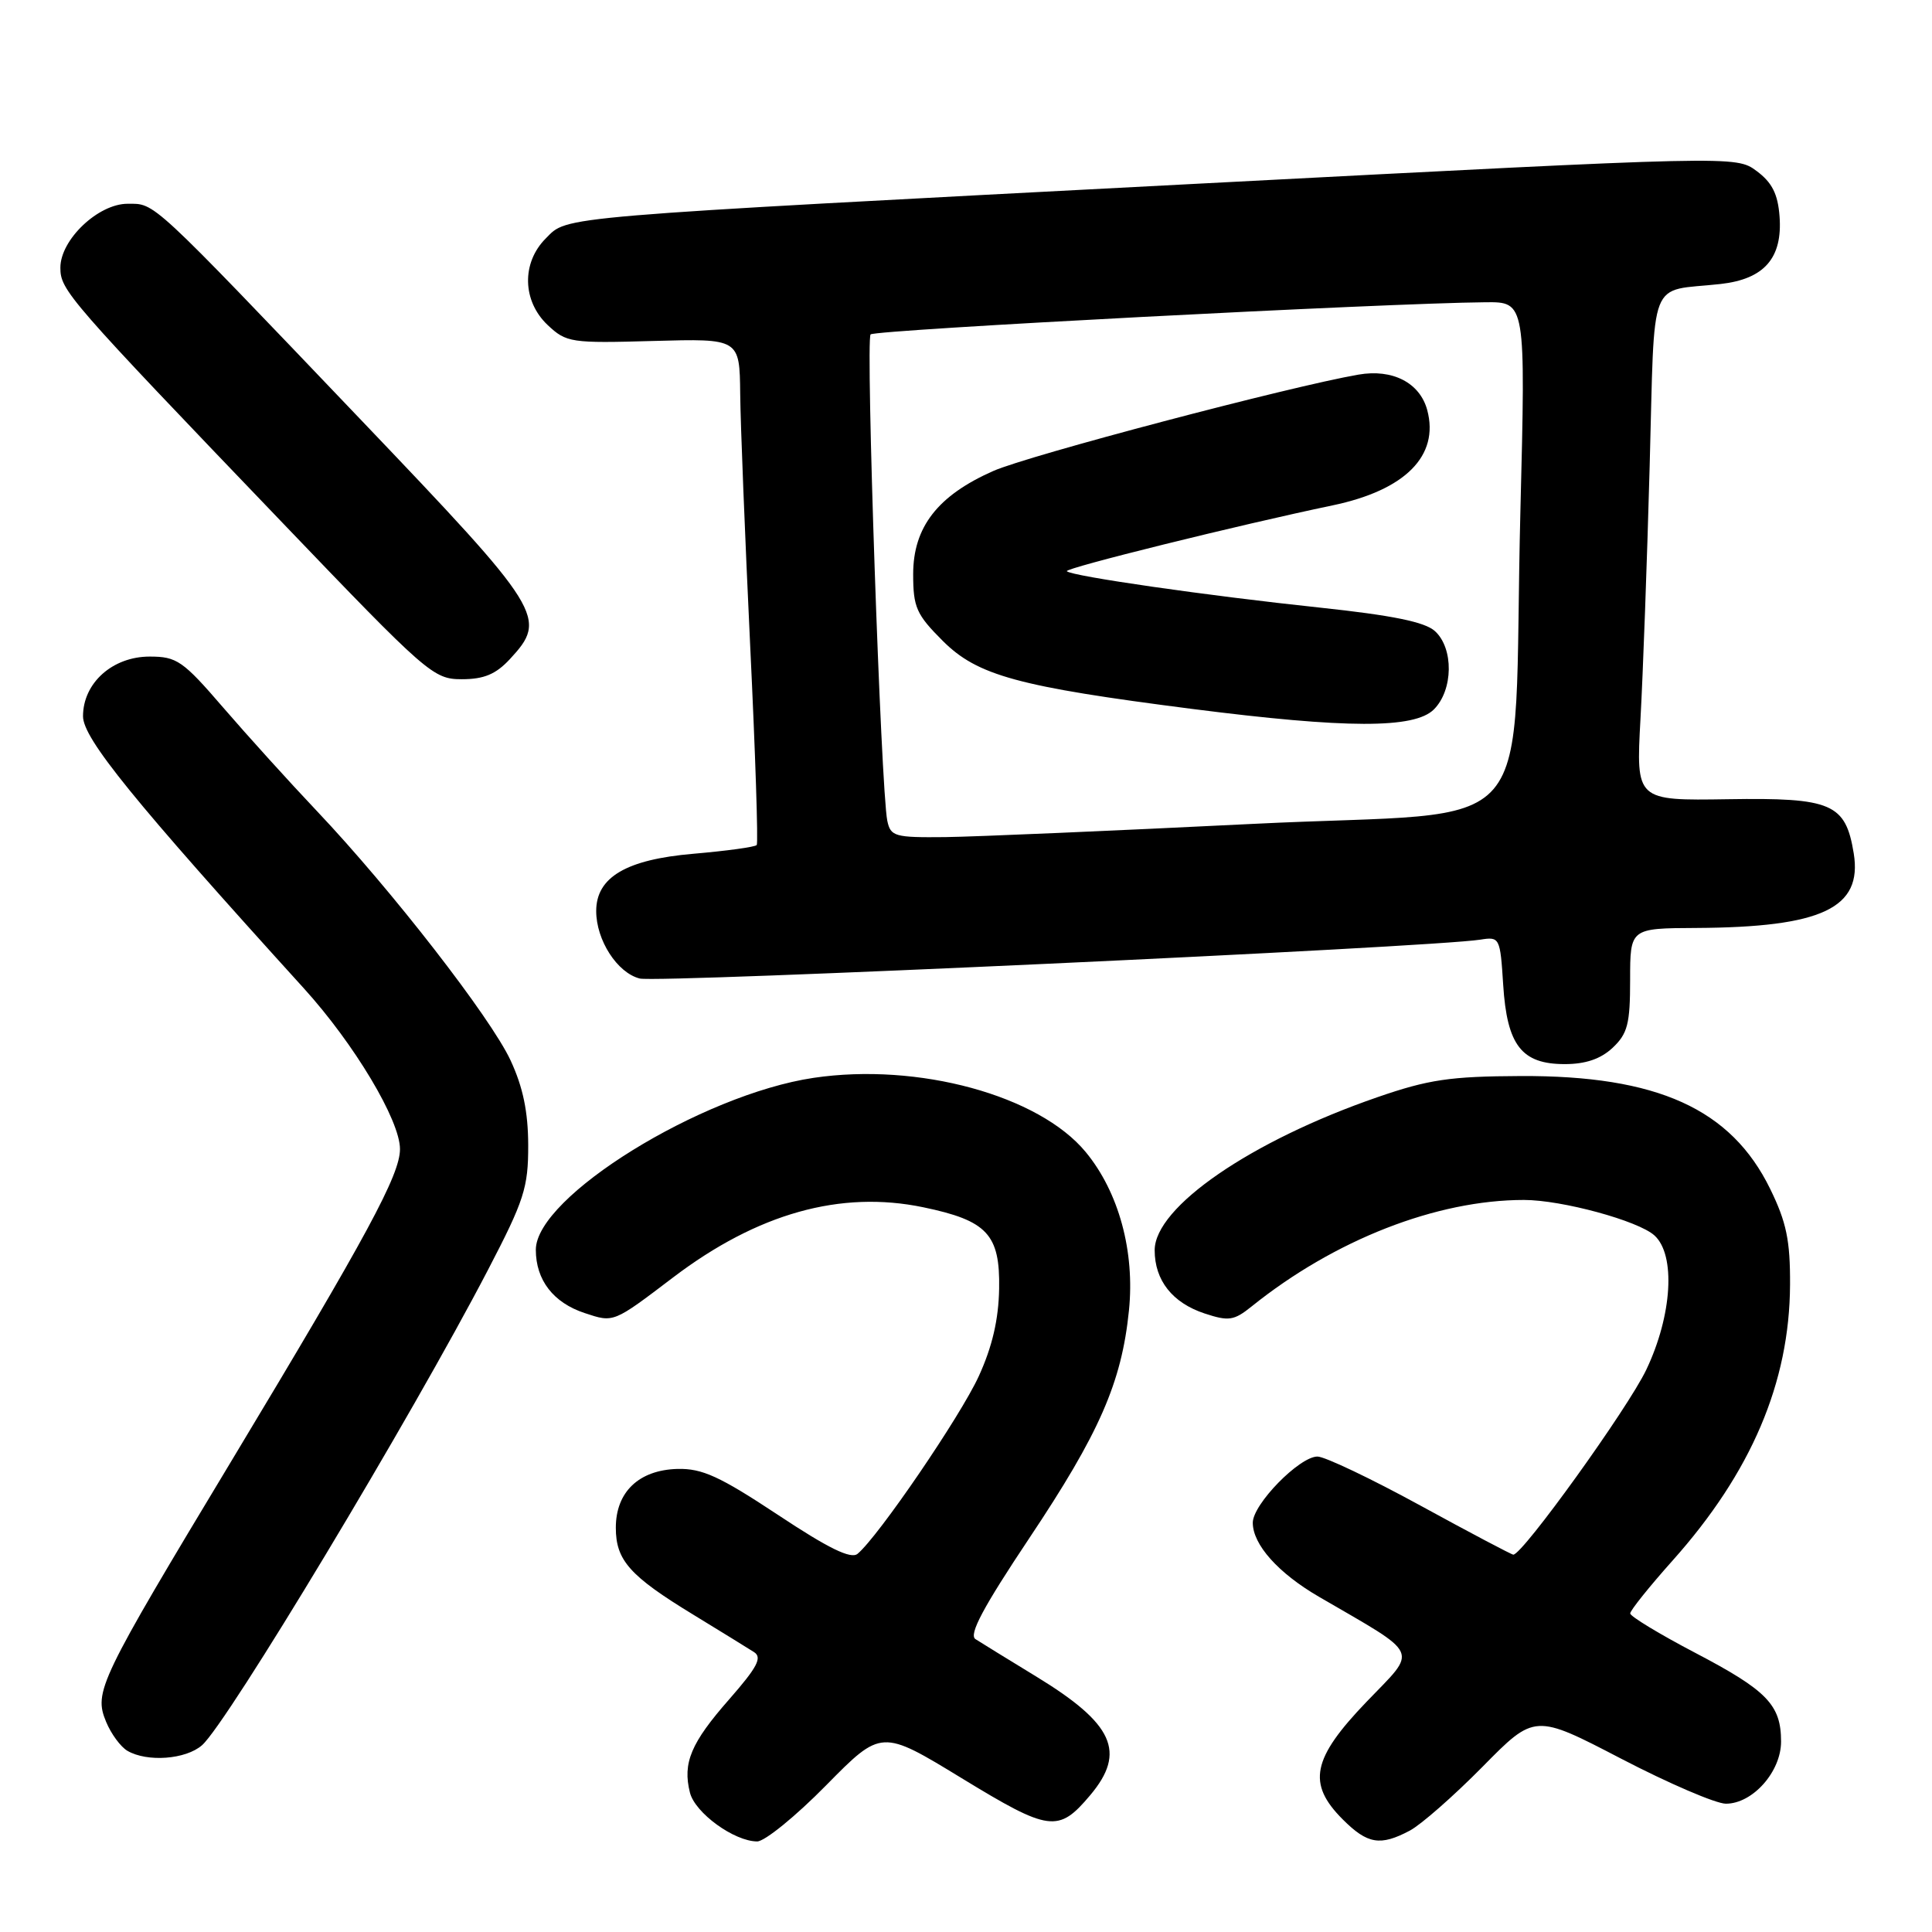 <?xml version="1.0" encoding="UTF-8" standalone="no"?>
<!DOCTYPE svg PUBLIC "-//W3C//DTD SVG 1.1//EN" "http://www.w3.org/Graphics/SVG/1.1/DTD/svg11.dtd" >
<svg xmlns="http://www.w3.org/2000/svg" xmlns:xlink="http://www.w3.org/1999/xlink" version="1.1" viewBox="0 0 256 256">
 <g >
 <path fill="currentColor"
d=" M 109.47 236.56 C 116.79 229.13 116.79 229.13 127.43 235.62 C 139.07 242.72 140.24 242.88 144.46 237.87 C 149.27 232.15 147.56 228.40 137.29 222.14 C 133.56 219.86 129.94 217.64 129.25 217.19 C 128.34 216.60 130.29 212.95 136.37 203.84 C 145.68 189.90 148.62 183.20 149.59 173.66 C 150.39 165.84 148.25 157.97 143.87 152.66 C 137.67 145.14 121.65 140.77 107.81 142.82 C 92.91 145.04 71.00 158.59 71.00 165.60 C 71.00 169.62 73.32 172.62 77.48 173.99 C 81.34 175.27 81.22 175.32 89.20 169.26 C 100.37 160.78 111.38 157.69 122.34 159.97 C 130.81 161.73 132.52 163.56 132.39 170.76 C 132.32 174.84 131.48 178.45 129.69 182.36 C 127.27 187.65 116.38 203.61 113.63 205.89 C 112.75 206.62 109.79 205.18 103.07 200.72 C 95.36 195.62 93.04 194.56 89.77 194.64 C 84.66 194.78 81.60 197.69 81.60 202.43 C 81.60 206.75 83.44 208.82 91.86 213.95 C 95.51 216.18 99.13 218.41 99.91 218.91 C 101.03 219.63 100.35 220.91 96.63 225.16 C 91.55 230.94 90.43 233.60 91.42 237.53 C 92.09 240.22 97.28 243.99 100.33 244.00 C 101.33 244.00 105.45 240.65 109.47 236.56 Z  M 186.80 242.57 C 188.28 241.79 192.62 237.98 196.43 234.12 C 203.36 227.08 203.36 227.08 214.82 233.04 C 221.13 236.32 227.37 239.00 228.69 239.00 C 232.24 239.00 236.00 234.76 236.00 230.77 C 236.00 225.90 234.16 224.00 224.61 219.00 C 219.89 216.53 216.02 214.18 216.01 213.79 C 216.01 213.40 218.53 210.25 221.62 206.79 C 232.06 195.10 237.13 183.19 237.19 170.24 C 237.22 164.36 236.71 161.94 234.56 157.54 C 229.37 146.92 219.60 142.50 201.50 142.58 C 192.16 142.62 189.29 143.04 182.50 145.39 C 165.76 151.17 153.00 159.94 153.00 165.66 C 153.00 169.66 155.35 172.63 159.61 174.04 C 162.82 175.10 163.51 174.99 165.86 173.10 C 176.84 164.28 190.34 159.00 201.93 159.00 C 206.95 159.00 217.06 161.75 219.22 163.70 C 222.06 166.27 221.58 174.28 218.14 181.50 C 215.71 186.60 201.76 206.00 200.52 206.00 C 200.30 206.00 194.76 203.08 188.22 199.50 C 181.69 195.93 175.54 193.00 174.57 193.00 C 172.18 193.00 166.00 199.32 166.00 201.77 C 166.00 204.67 169.37 208.44 174.75 211.57 C 188.41 219.52 187.90 218.39 181.09 225.48 C 173.84 233.03 173.17 236.33 177.92 241.08 C 181.20 244.36 182.89 244.64 186.80 242.57 Z  M 26.77 231.25 C 30.13 228.30 54.54 187.72 64.67 168.25 C 69.46 159.05 70.00 157.37 69.99 151.75 C 69.98 147.32 69.30 144.05 67.65 140.50 C 65.00 134.81 51.85 117.88 42.02 107.50 C 38.37 103.65 32.77 97.46 29.57 93.75 C 24.23 87.55 23.43 87.00 19.83 87.00 C 14.91 87.00 11.00 90.50 11.00 94.91 C 11.00 97.85 17.71 106.11 40.28 130.98 C 46.96 138.35 53.00 148.45 53.00 152.26 C 53.00 155.67 48.71 163.61 30.77 193.41 C 13.07 222.79 12.41 224.16 14.06 228.15 C 14.72 229.75 15.99 231.47 16.88 231.99 C 19.50 233.52 24.62 233.14 26.77 231.25 Z  M 213.69 138.83 C 215.67 136.96 216.00 135.67 216.00 129.83 C 216.00 123.00 216.00 123.00 224.75 122.96 C 241.43 122.87 246.80 120.33 245.63 113.08 C 244.55 106.47 242.73 105.68 228.96 105.90 C 216.78 106.09 216.78 106.09 217.37 95.29 C 217.70 89.36 218.25 74.26 218.59 61.74 C 219.30 36.04 218.27 38.71 227.99 37.63 C 233.78 36.98 236.21 34.19 235.80 28.68 C 235.58 25.71 234.81 24.18 232.76 22.66 C 230.02 20.63 230.02 20.63 158.76 24.34 C 72.56 28.84 75.30 28.61 72.32 31.59 C 69.09 34.82 69.20 39.90 72.58 43.08 C 75.05 45.40 75.66 45.49 86.58 45.18 C 98.00 44.86 98.00 44.86 98.08 52.18 C 98.12 56.21 98.72 71.20 99.40 85.50 C 100.09 99.80 100.48 111.71 100.27 111.97 C 100.07 112.23 96.28 112.75 91.86 113.13 C 82.98 113.89 79.00 116.24 79.00 120.72 C 79.00 124.58 81.79 128.91 84.77 129.66 C 87.20 130.27 189.58 125.54 196.14 124.51 C 198.72 124.10 198.78 124.22 199.18 130.49 C 199.69 138.52 201.62 141.00 207.34 141.00 C 210.10 141.00 212.10 140.32 213.69 138.83 Z  M 67.55 87.35 C 72.60 81.90 72.04 81.00 47.87 55.68 C 19.69 26.16 20.60 27.00 16.91 27.00 C 13.01 27.00 8.00 31.76 8.00 35.47 C 8.00 38.47 8.96 39.57 37.40 69.24 C 56.63 89.31 57.42 90.00 61.19 90.00 C 64.13 90.00 65.70 89.34 67.55 87.35 Z  M 117.57 108.75 C 116.73 104.65 114.68 44.99 115.36 44.31 C 115.96 43.70 183.76 40.16 196.83 40.05 C 202.16 40.00 202.16 40.00 201.46 67.75 C 200.33 112.60 204.93 107.23 166.00 109.17 C 147.57 110.08 129.25 110.87 125.27 110.92 C 118.54 110.99 118.01 110.84 117.57 108.75 Z  M 190.00 94.00 C 192.57 91.43 192.64 85.89 190.13 83.62 C 188.79 82.41 184.52 81.54 174.88 80.51 C 160.03 78.94 142.01 76.35 141.36 75.69 C 140.97 75.30 164.25 69.54 176.55 66.97 C 186.19 64.96 190.73 60.40 189.12 54.35 C 188.15 50.72 184.53 48.85 180.00 49.64 C 171.00 51.19 136.23 60.36 131.61 62.41 C 124.25 65.66 121.00 69.85 121.00 76.08 C 121.00 80.47 121.42 81.42 124.91 84.91 C 129.52 89.52 134.88 90.98 158.00 93.94 C 178.45 96.55 187.43 96.57 190.00 94.00 Z "/>
</g>
</svg>